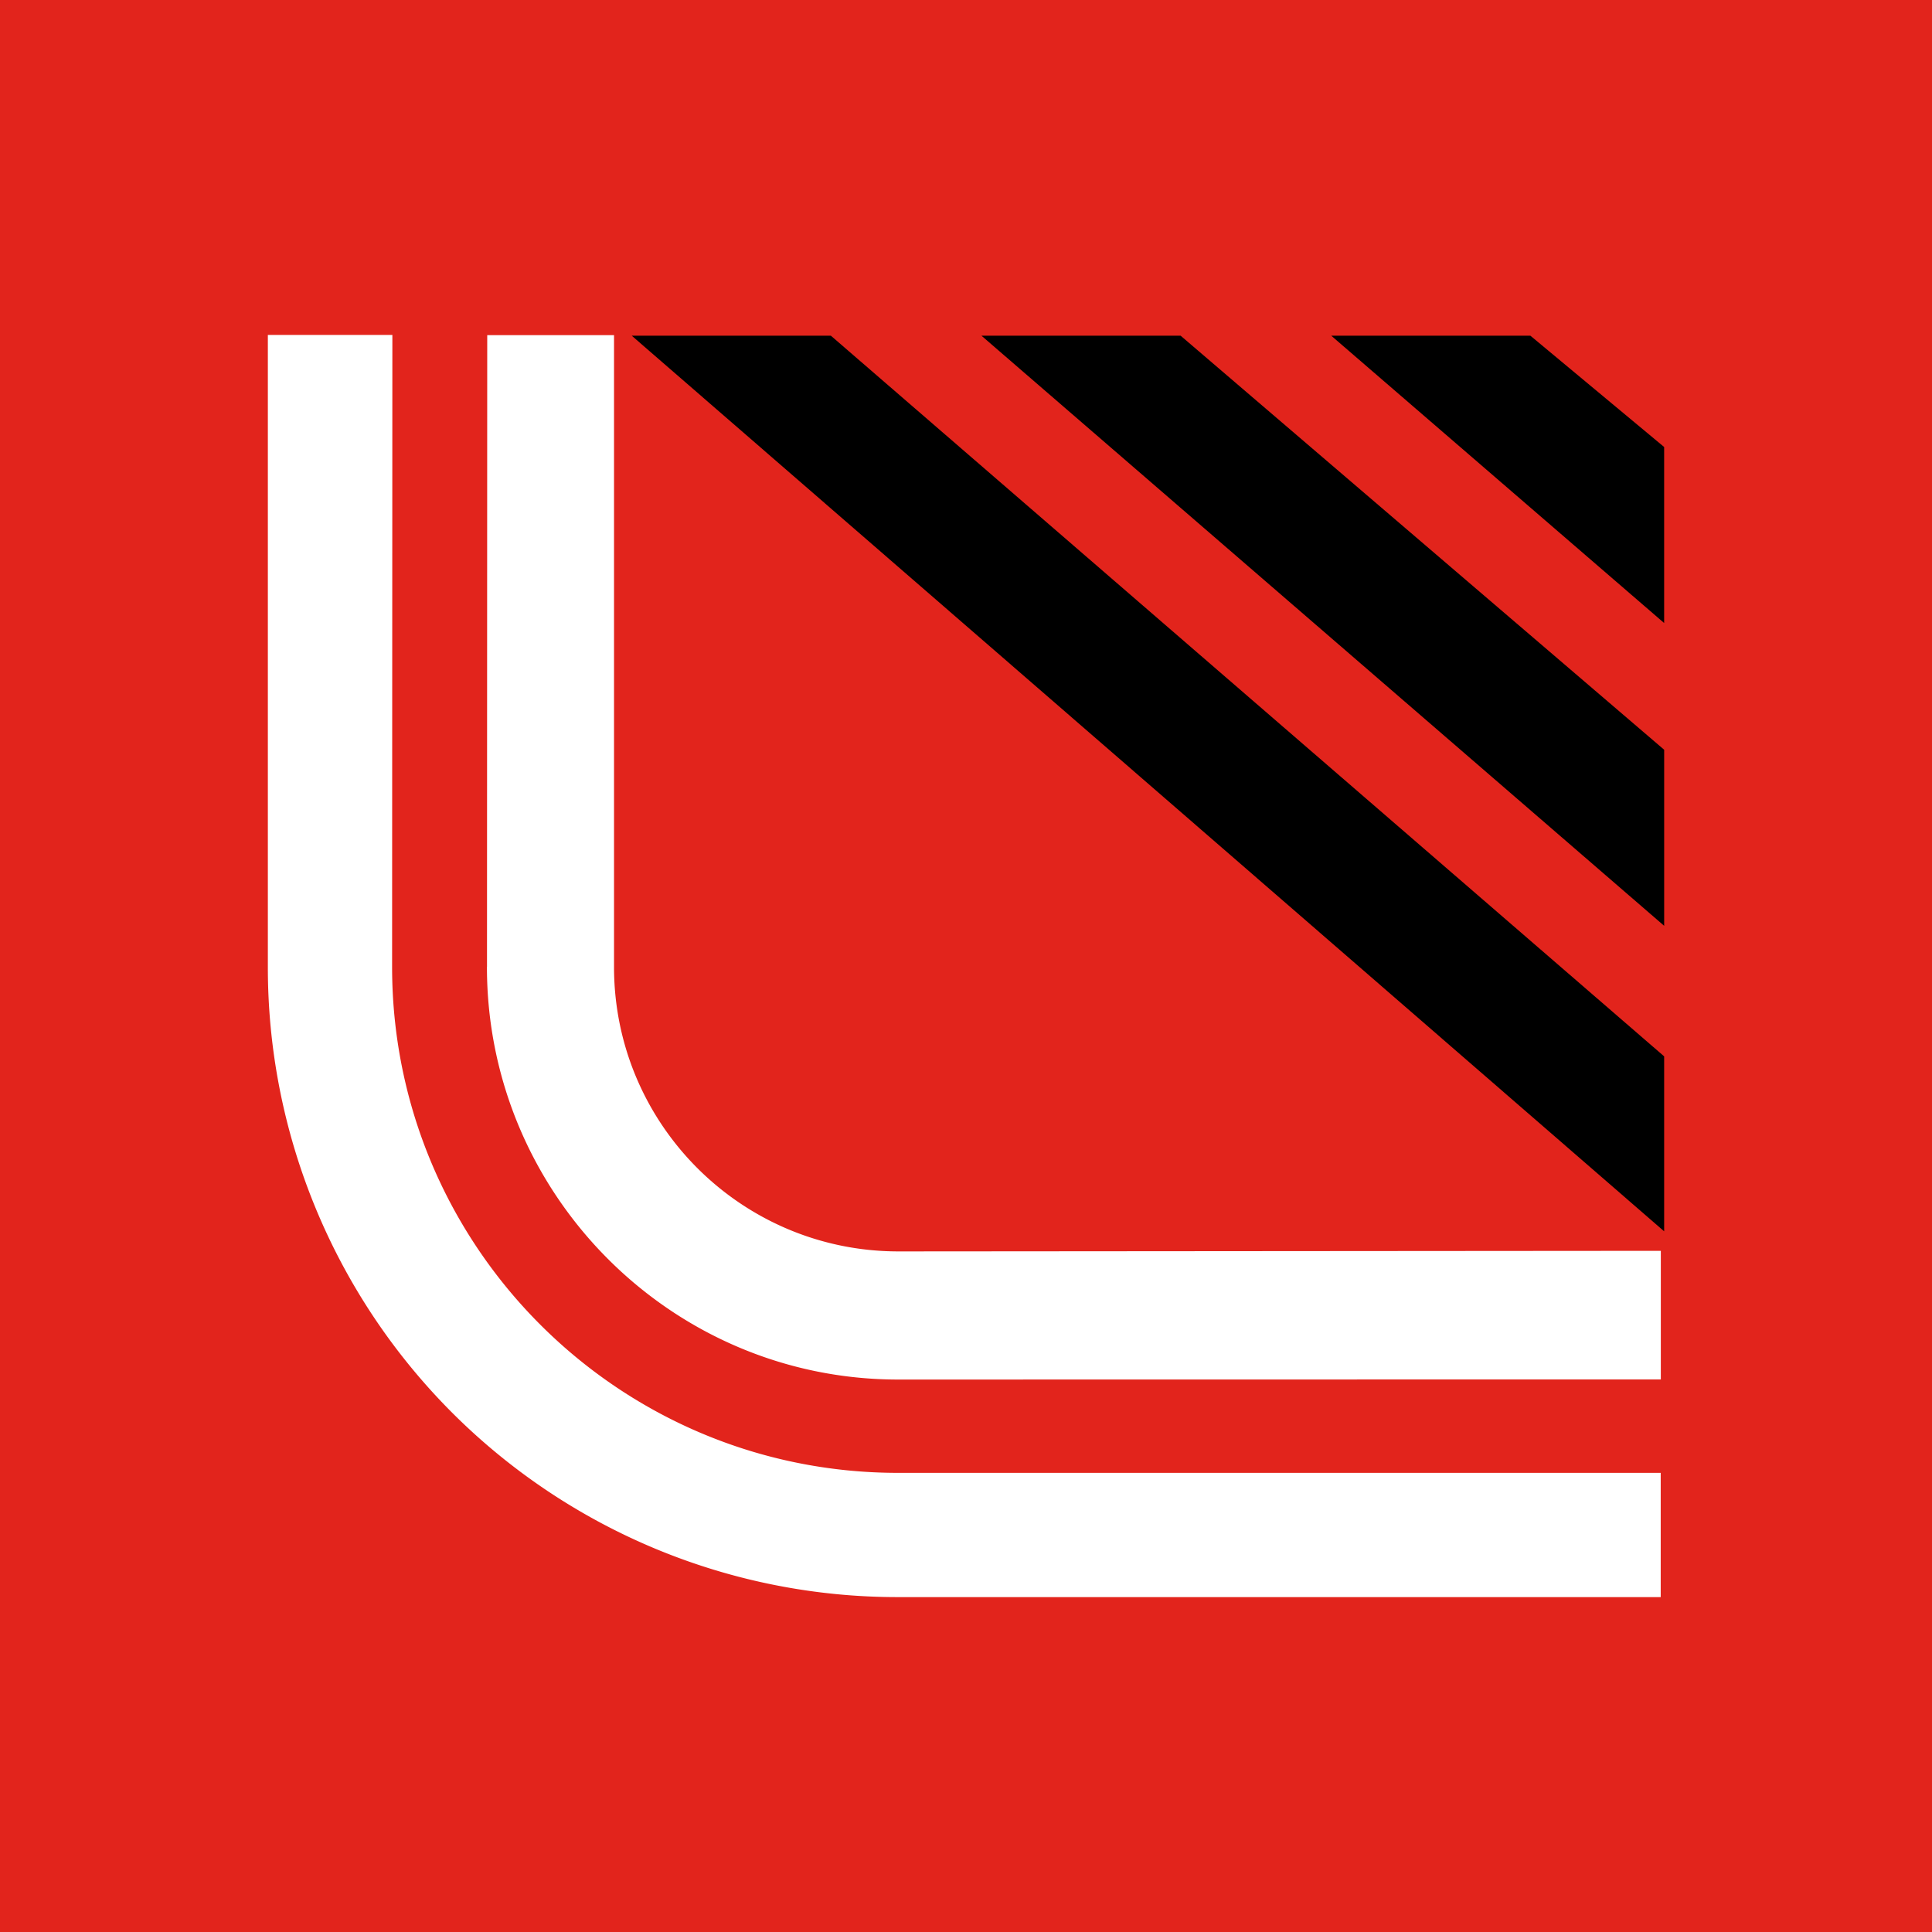 <svg xmlns="http://www.w3.org/2000/svg" viewBox="0 0 100 100"><path fill="#E2241C" d="M0 0h100v100H0z"/><path d="M32.7 17.377h10.307l43.129 37.3v9.056zm18.101 0H61.11l25.027 21.43v9.113zm18.105 0h10.308l6.922 5.76v9.111zm0 0"/><path fill="#FFF" d="M46.477 71.405C34.73 71.4 25.204 61.798 25.204 50.051l.003-.017.012-32.686h6.563v32.683c-.011 8.13 6.573 14.731 14.703 14.742h.063l39.416-.03v6.656zm39.481 11.262v-6.432H46.471c-14.457-.007-26.176-11.73-26.176-26.186l.014-32.714h-6.445V50a32.6 32.6 0 0 0 9.528 23.11 32.6 32.6 0 0 0 23.096 9.556zm0 0"/></svg>